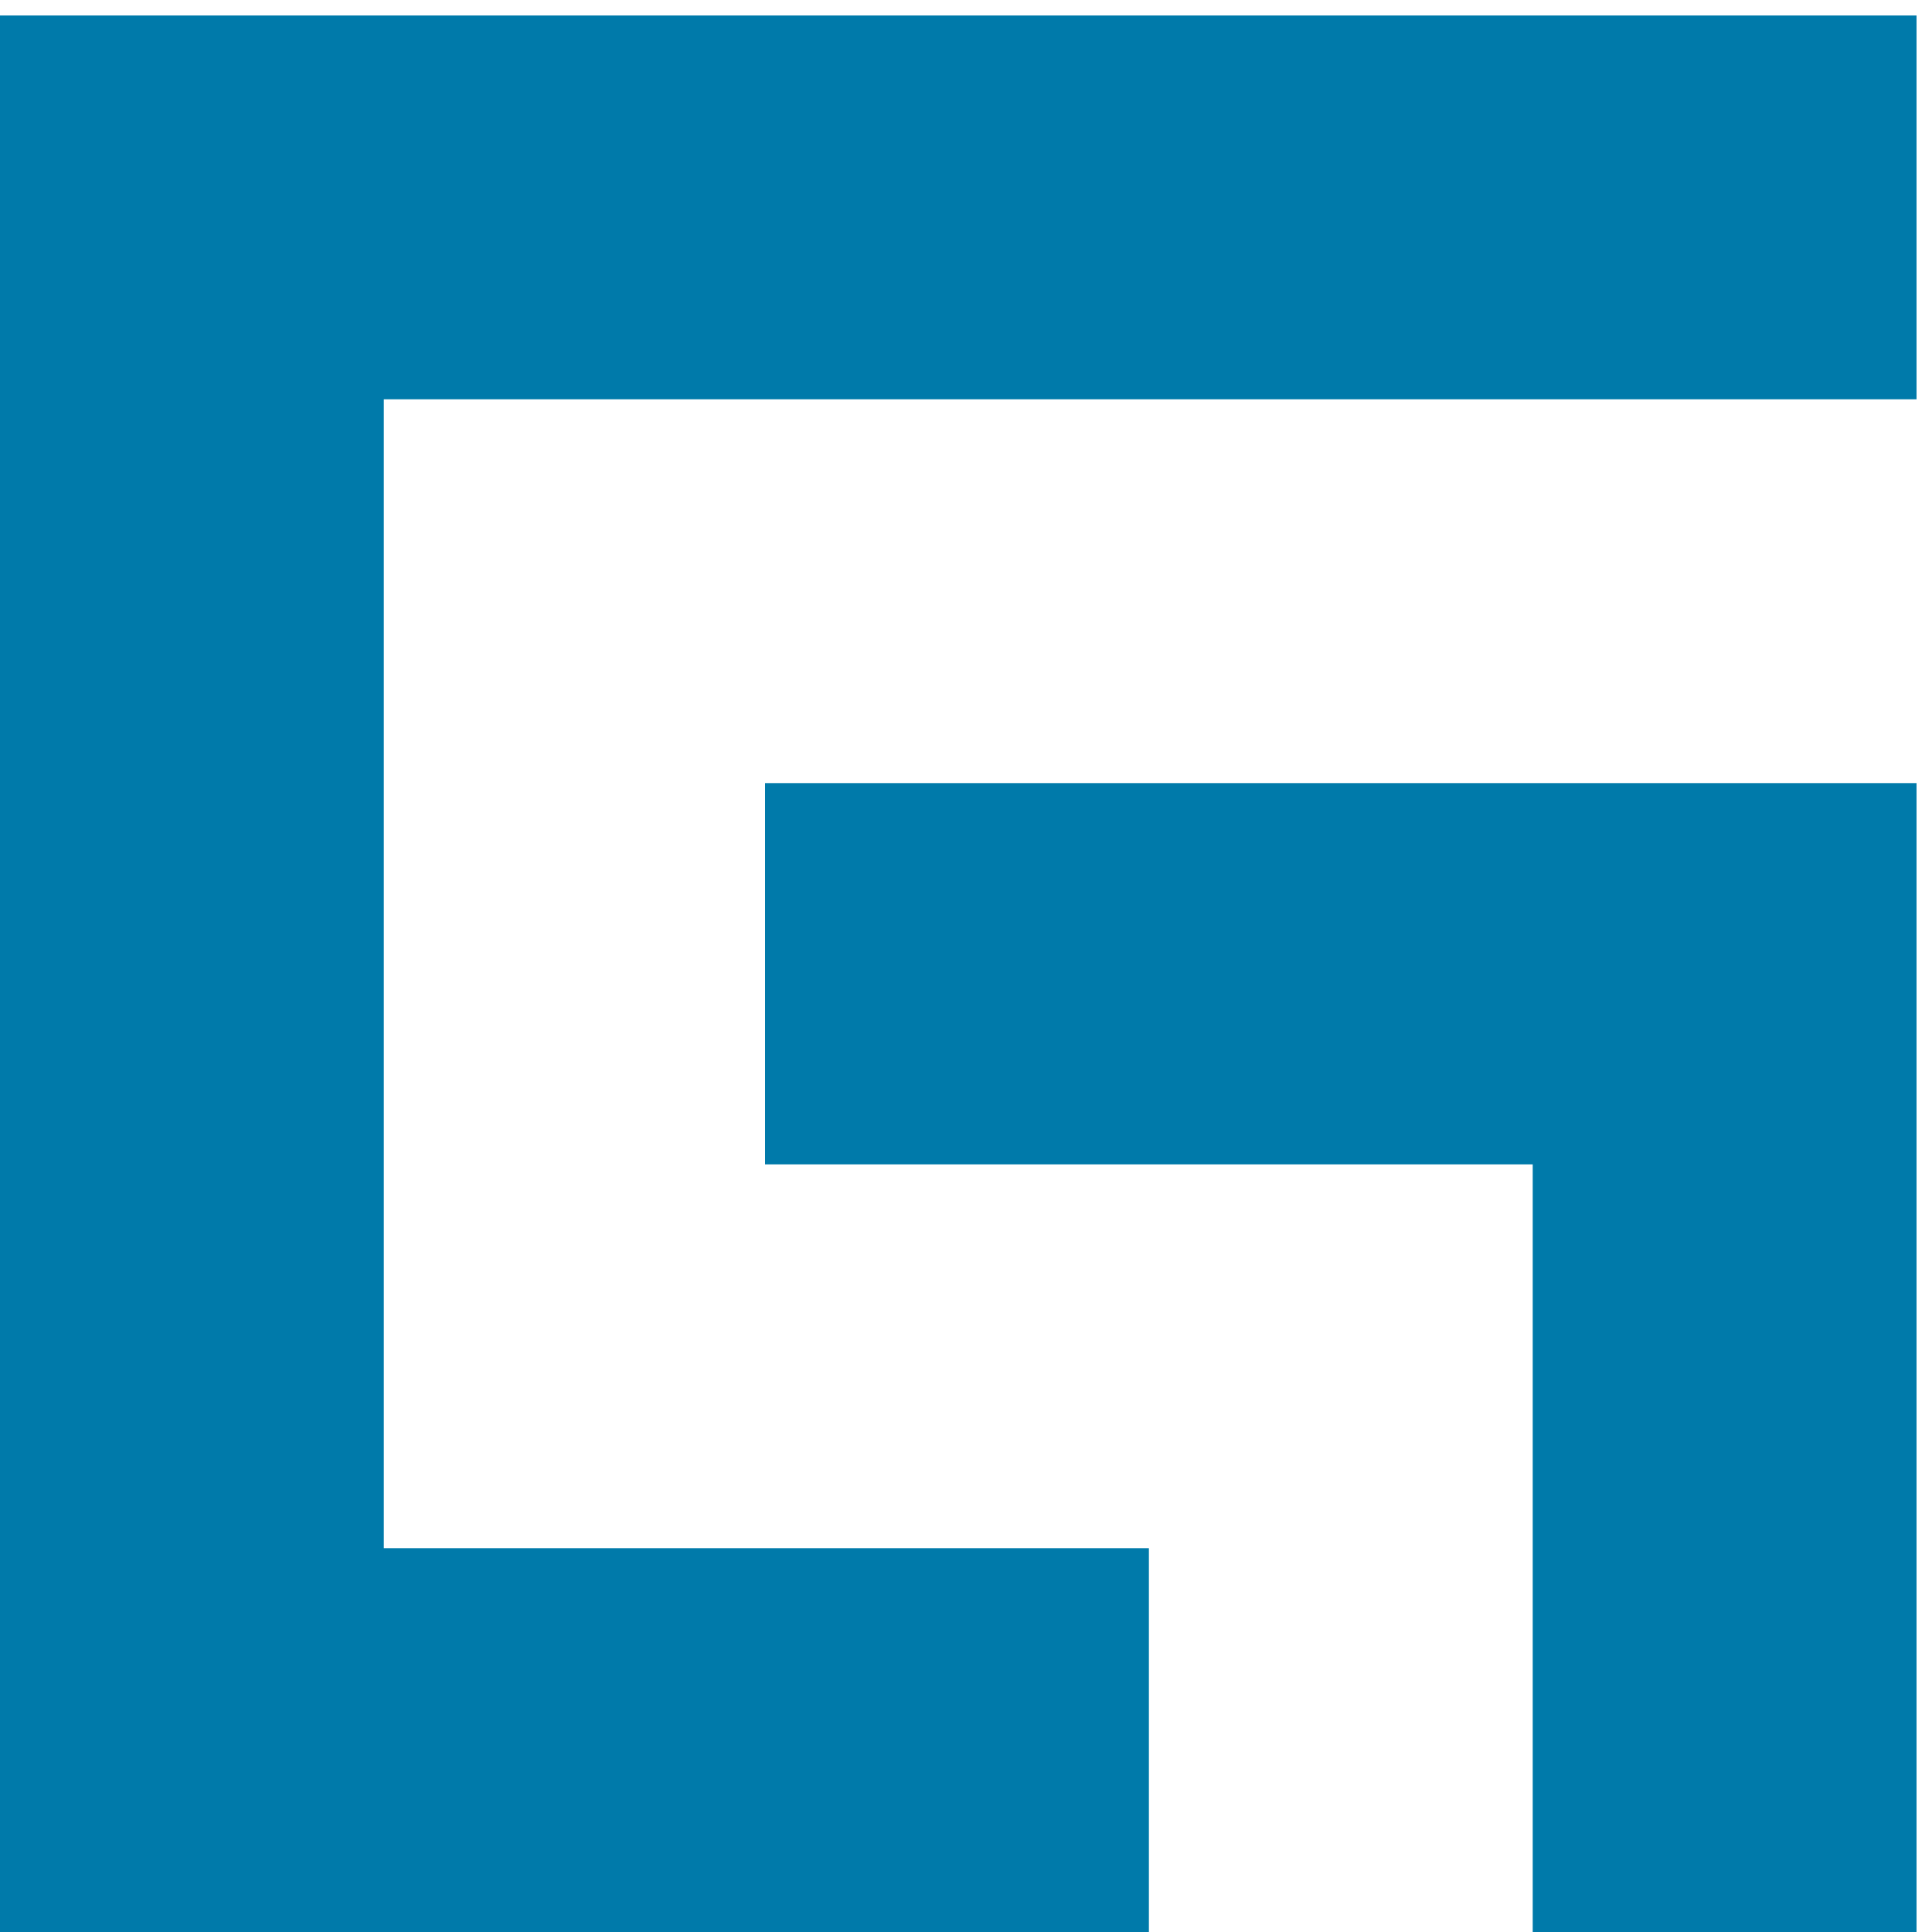 <?xml version="1.0" encoding="UTF-8" standalone="no"?>
<svg width="75px" height="75px" viewBox="0 0 75 75" version="1.1" xmlns="http://www.w3.org/2000/svg" xmlns:xlink="http://www.w3.org/1999/xlink">
    <!-- Generator: Sketch 45.2 (43514) - http://www.bohemiancoding.com/sketch -->
    <title>Group 2</title>
    <desc>Created with Sketch.</desc>
    <defs></defs>
    <g id="Page-1" stroke="none" stroke-width="1" fill="none" fill-rule="evenodd">
        <g id="guidewire_logo" fill-rule="nonzero" fill="#007AAA">
            <g id="Group-2">
                <polygon id="Shape" points="74.4 15.5 74.4 0.6 14.9 0.6 0 0.6 0 15.5 0 60.1 0 75 0 75 14.9 75 14.9 75 44.6 75 44.6 60.1 14.9 60.1 14.9 15.5"></polygon>
                <polygon id="Shape" points="74.4 30.4 74.4 45.2 74.4 45.2 74.4 75 59.5 75 59.5 45.2 29.7 45.2 29.7 30.4"></polygon>
            </g>
        </g>
    </g>
</svg>